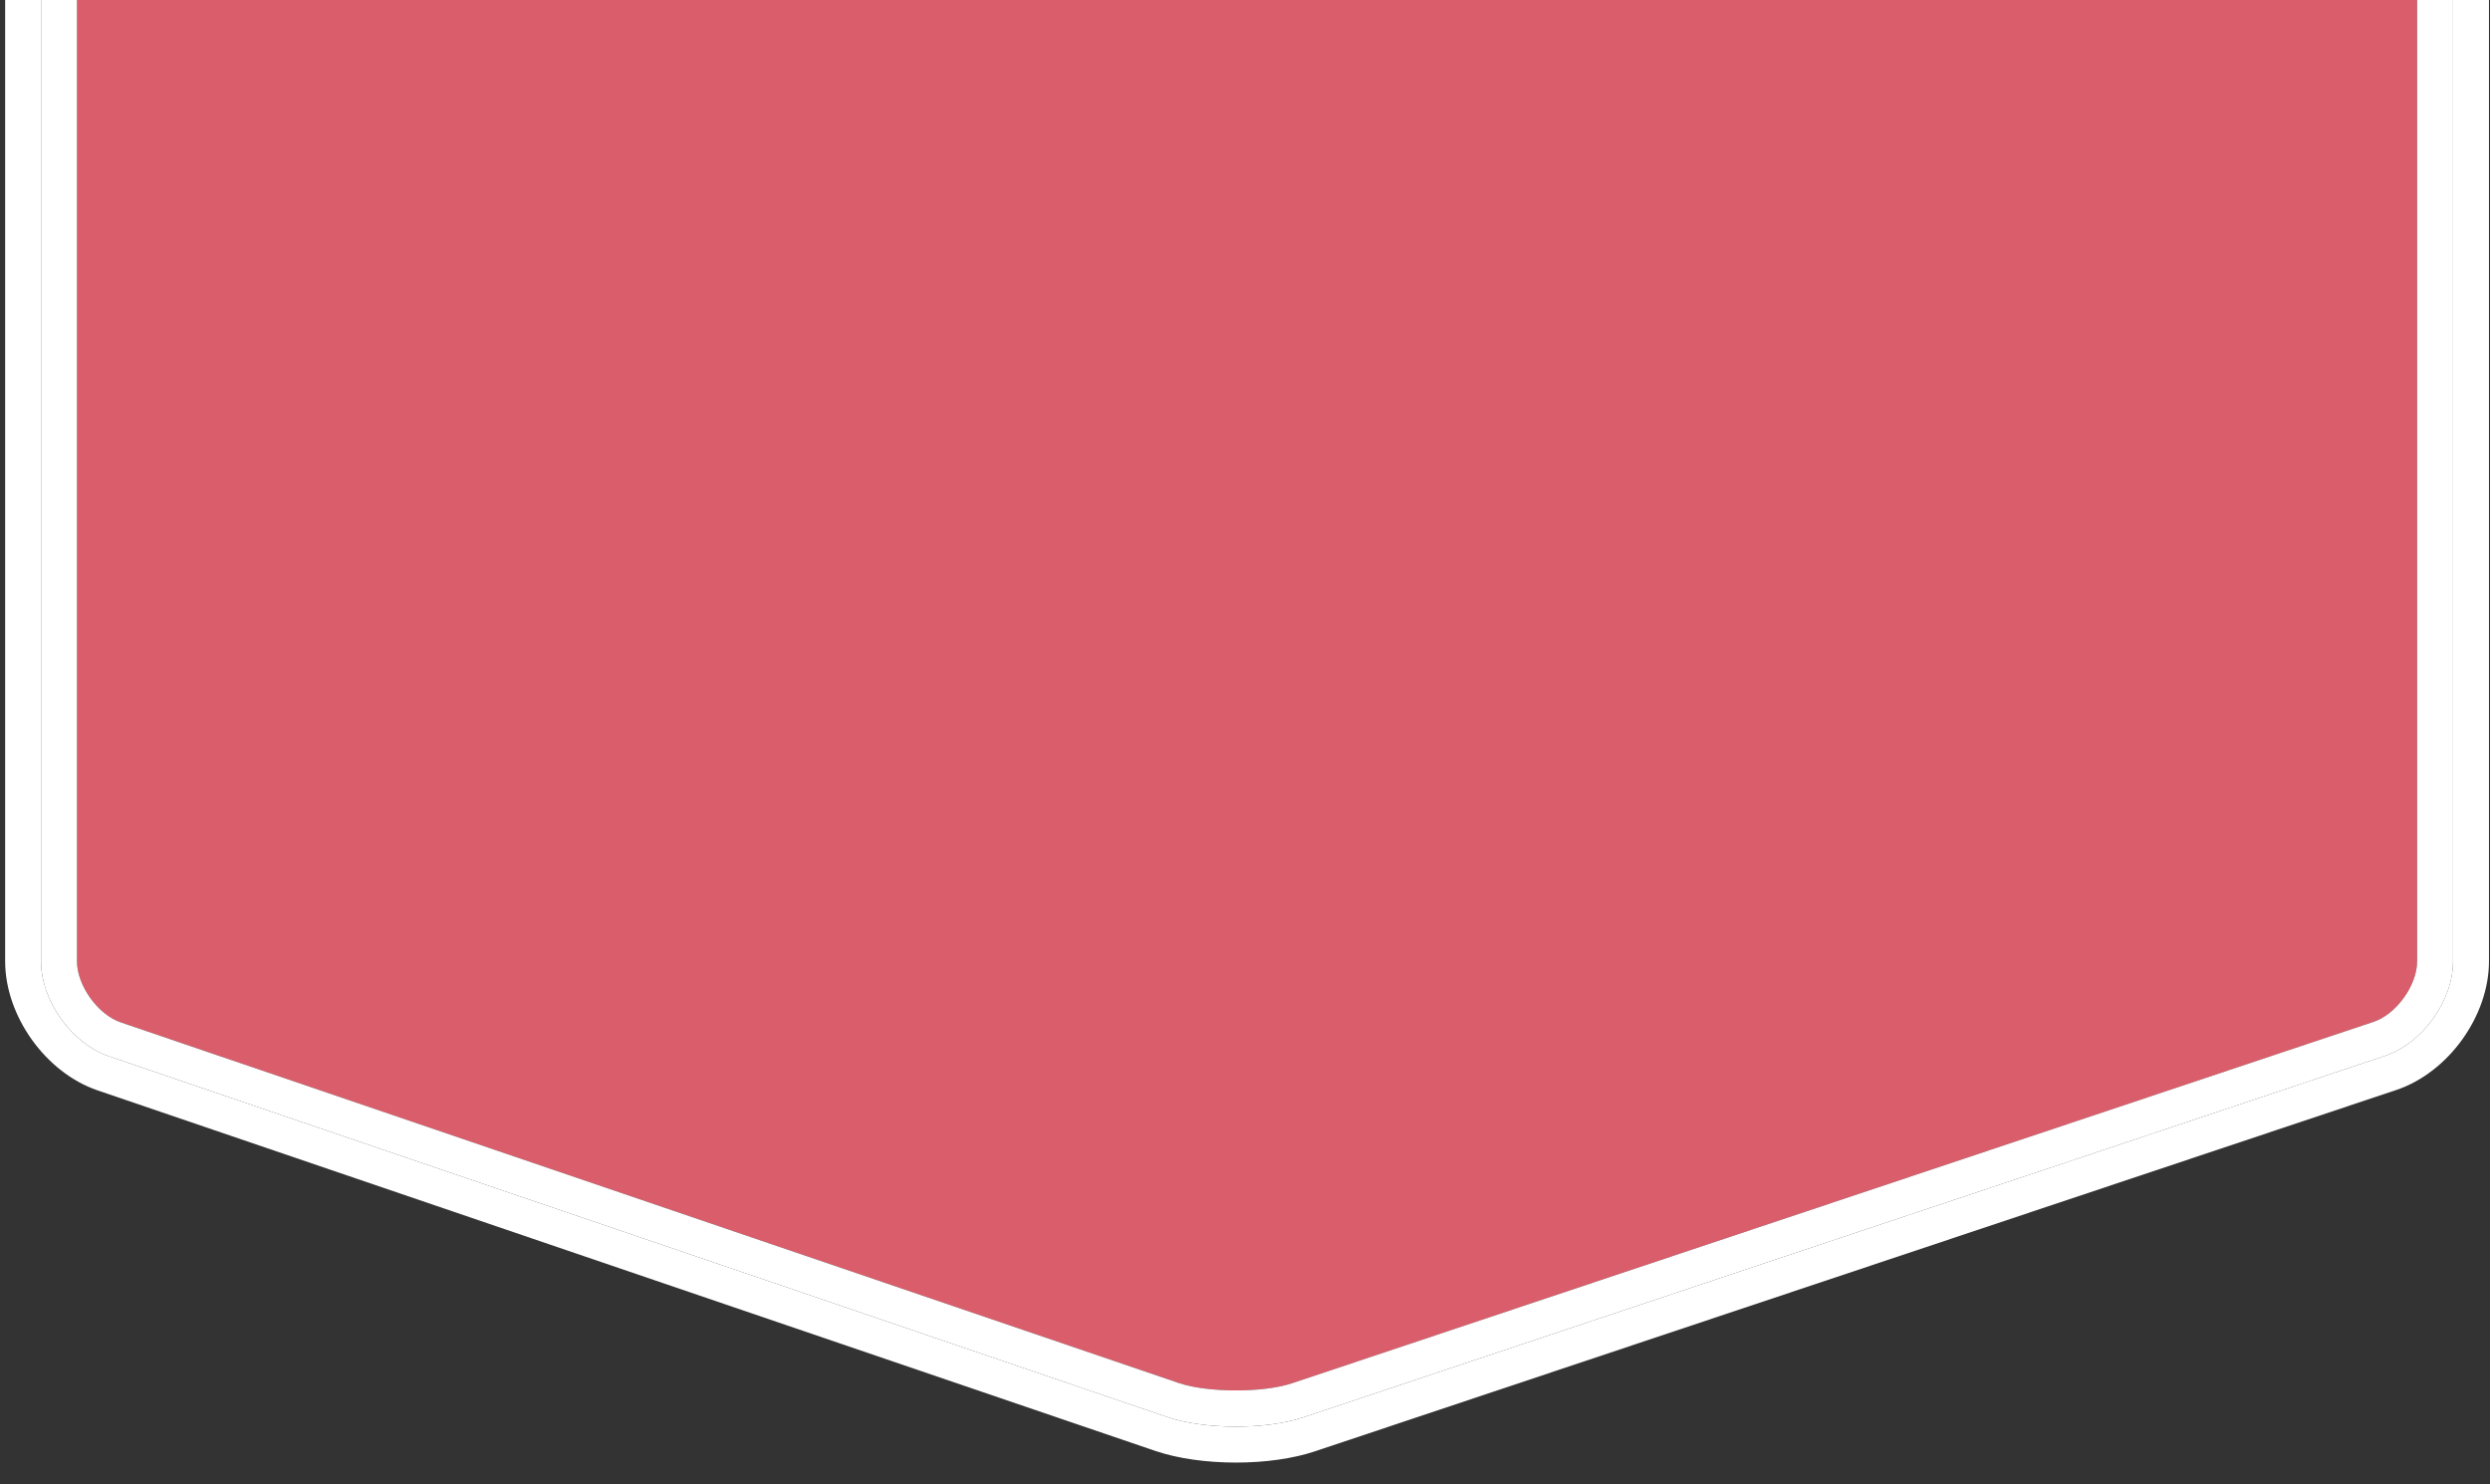 <?xml version="1.0" encoding="utf-8"?>
<!-- Generator: Adobe Illustrator 16.0.0, SVG Export Plug-In . SVG Version: 6.00 Build 0)  -->
<!DOCTYPE svg PUBLIC "-//W3C//DTD SVG 1.1//EN" "http://www.w3.org/Graphics/SVG/1.1/DTD/svg11.dtd">
<svg version="1.1" id="Layer_1" xmlns="http://www.w3.org/2000/svg" xmlns:xlink="http://www.w3.org/1999/xlink" x="0px" y="0px"
	 width="104.002px" height="62px" viewBox="0 0 104.002 62" enable-background="new 0 0 104.002 62" xml:space="preserve">
<rect x="0" y="0" width="104.002" height="62" fill="#333333" stroke="none"/>
<g>
	<path fill="#D95D6A" d="M5.038,42.702l44.193,15.064c1.192,0.408,3.53,0.414,4.726,0.014l45.181-15.098
		c0.953-0.318,1.821-1.523,1.821-2.529V0H3.214v40.153C3.214,41.161,4.083,42.376,5.038,42.702z"/>
	<path fill="#FFFFFF" d="M102.458,0v40.153c0,1.65-1.28,3.428-2.846,3.951L54.432,59.202c-1.565,0.523-4.124,0.516-5.685-0.017
		L4.554,44.121c-1.562-0.532-2.839-2.317-2.839-3.968V0h-1.5v40.153c0,2.285,1.693,4.65,3.855,5.389l44.193,15.064
		c0.917,0.312,2.11,0.484,3.361,0.484c1.22,0,2.387-0.166,3.284-0.465l45.181-15.098c2.17-0.727,3.87-3.086,3.87-5.375V0H102.458z"
		/>
	<path fill="#FFFFFF" d="M100.958,40.153c0,1.006-0.868,2.211-1.821,2.529L53.957,57.78c-1.195,0.4-3.533,0.395-4.726-0.014
		L5.038,42.702c-0.954-0.326-1.823-1.541-1.823-2.549V0h-1.5v40.153c0,1.65,1.278,3.436,2.839,3.968l44.193,15.064
		c1.562,0.532,4.12,0.54,5.685,0.017l45.181-15.098c1.565-0.523,2.846-2.301,2.846-3.951V0h-1.5V40.153z"/>
</g>
</svg>
